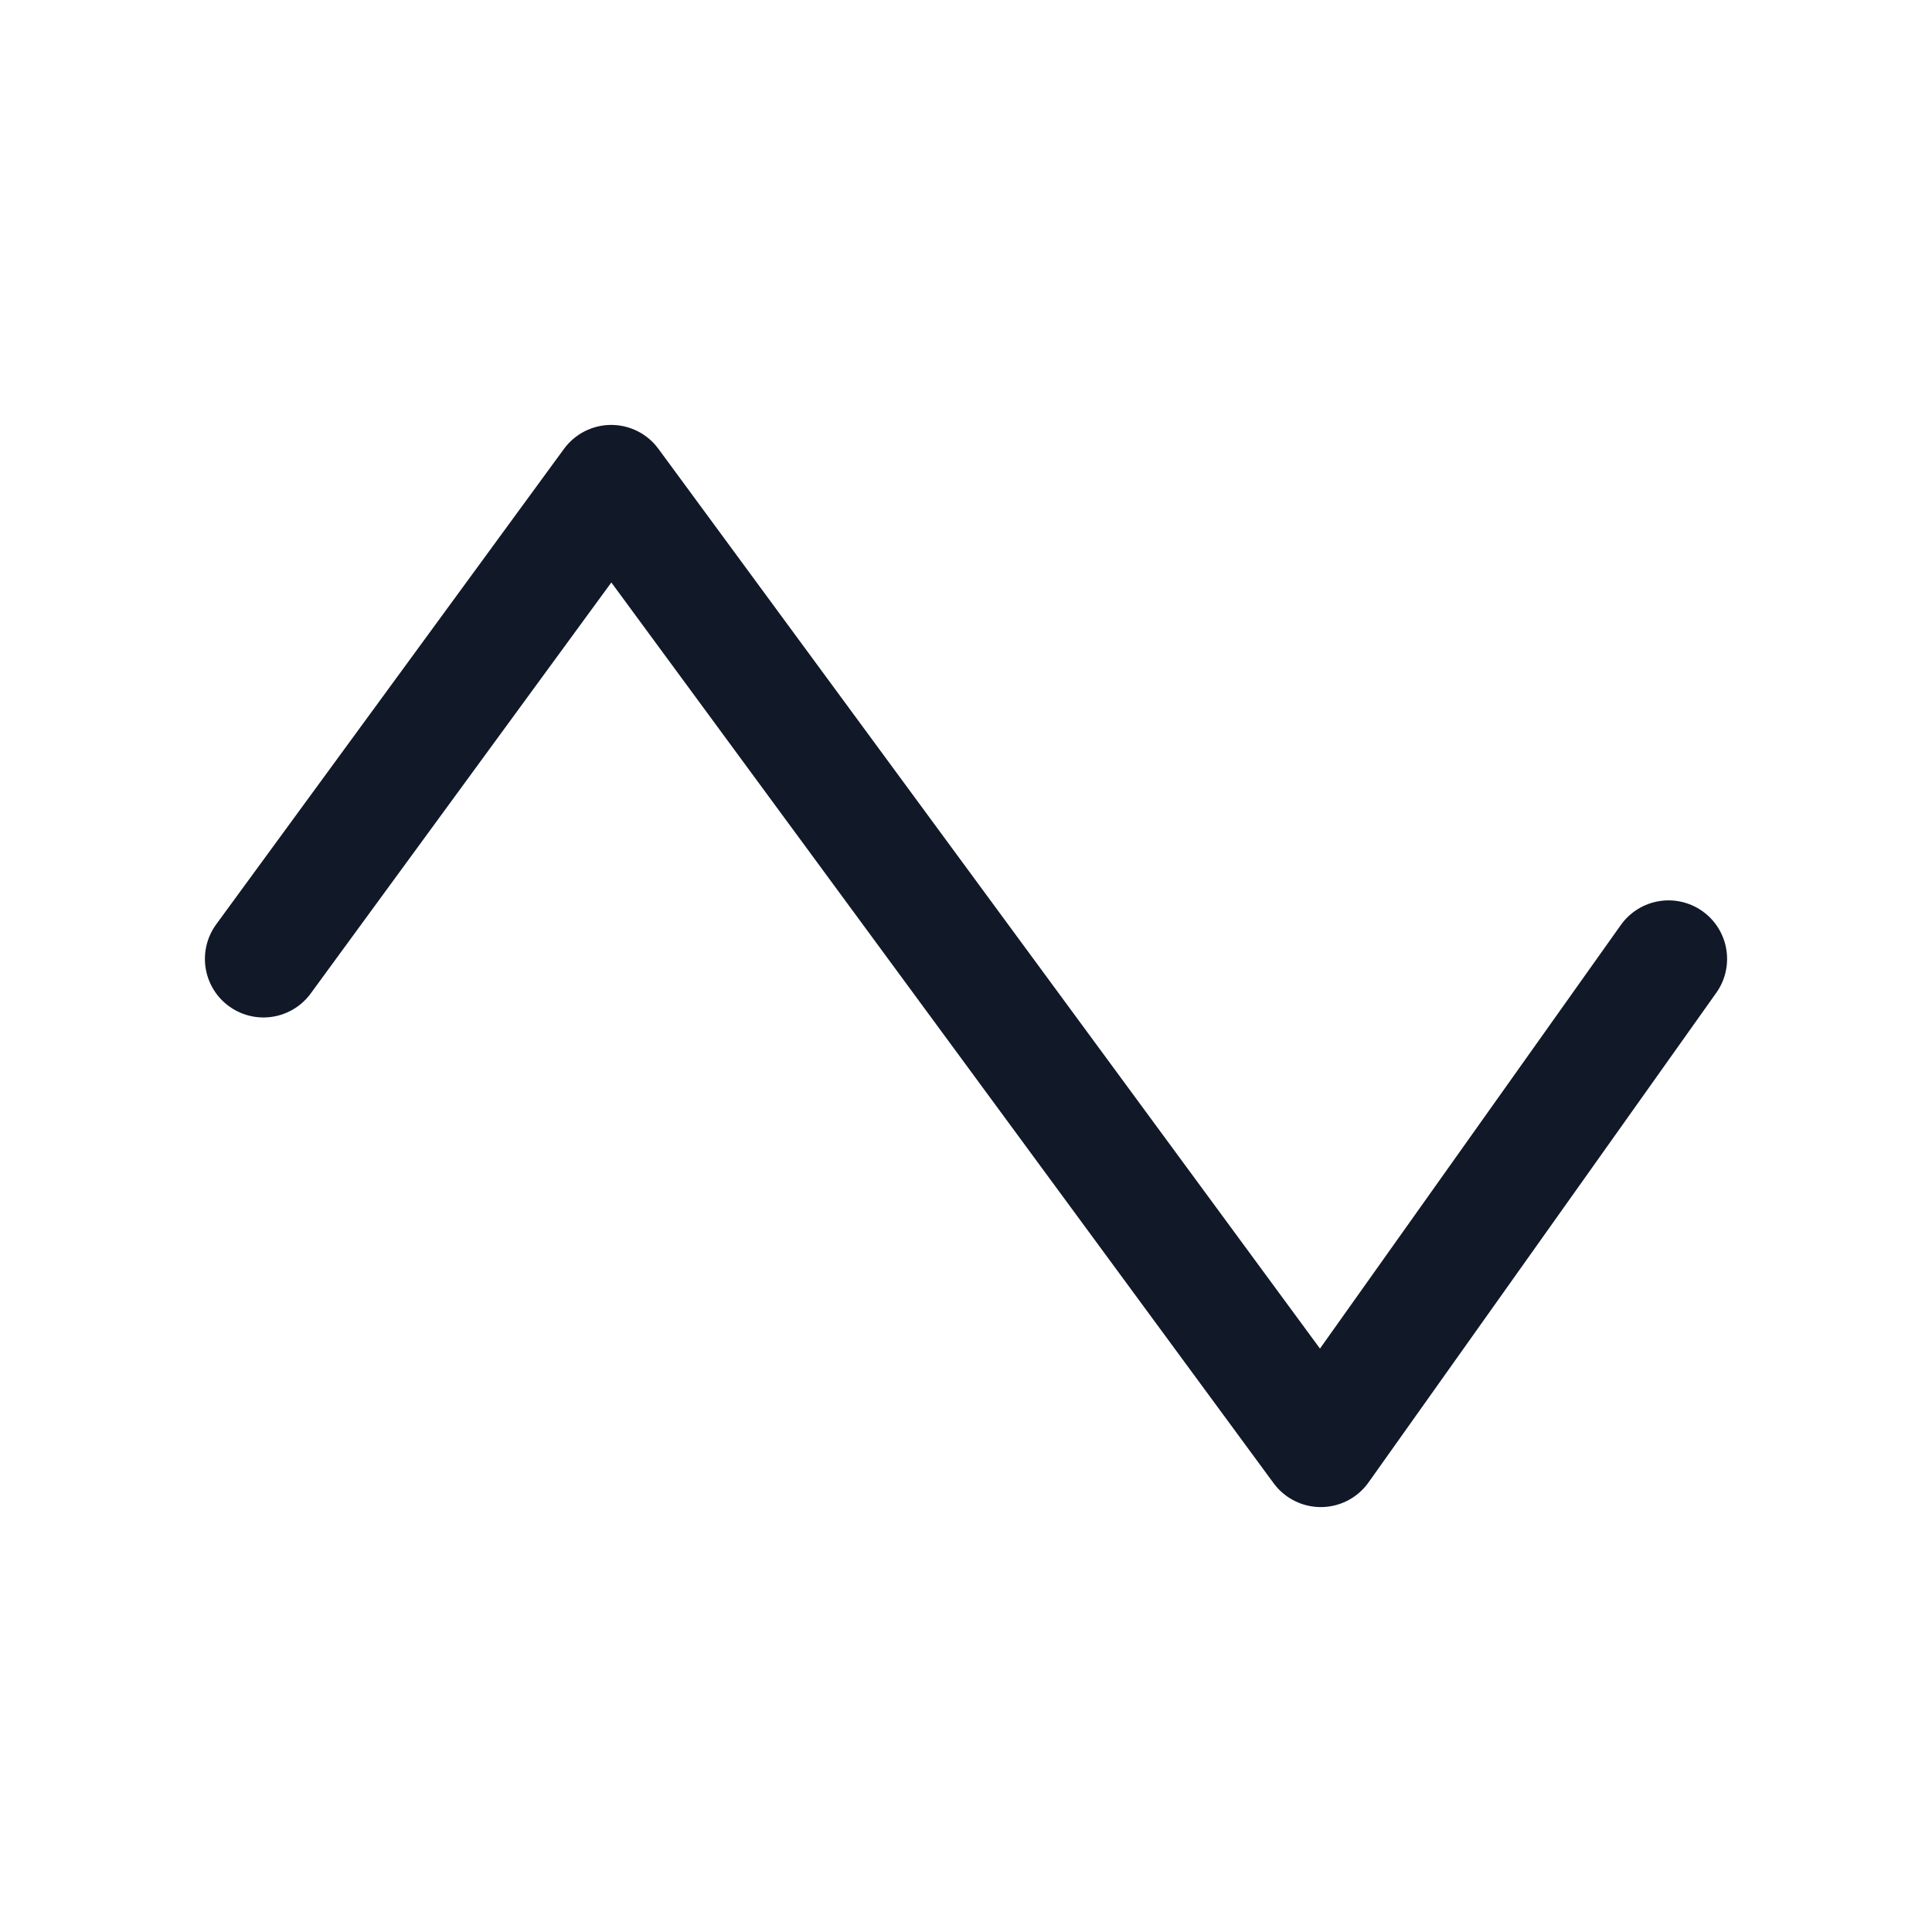 <svg xmlns="http://www.w3.org/2000/svg" width="33" height="33" fill="none" viewBox="0 0 33 33"><path stroke="#111827" stroke-linecap="round" stroke-linejoin="round" stroke-width="2" d="m4.5 16.379 5.94-8.121 12.12 16.484 5.94-8.363"/></svg>